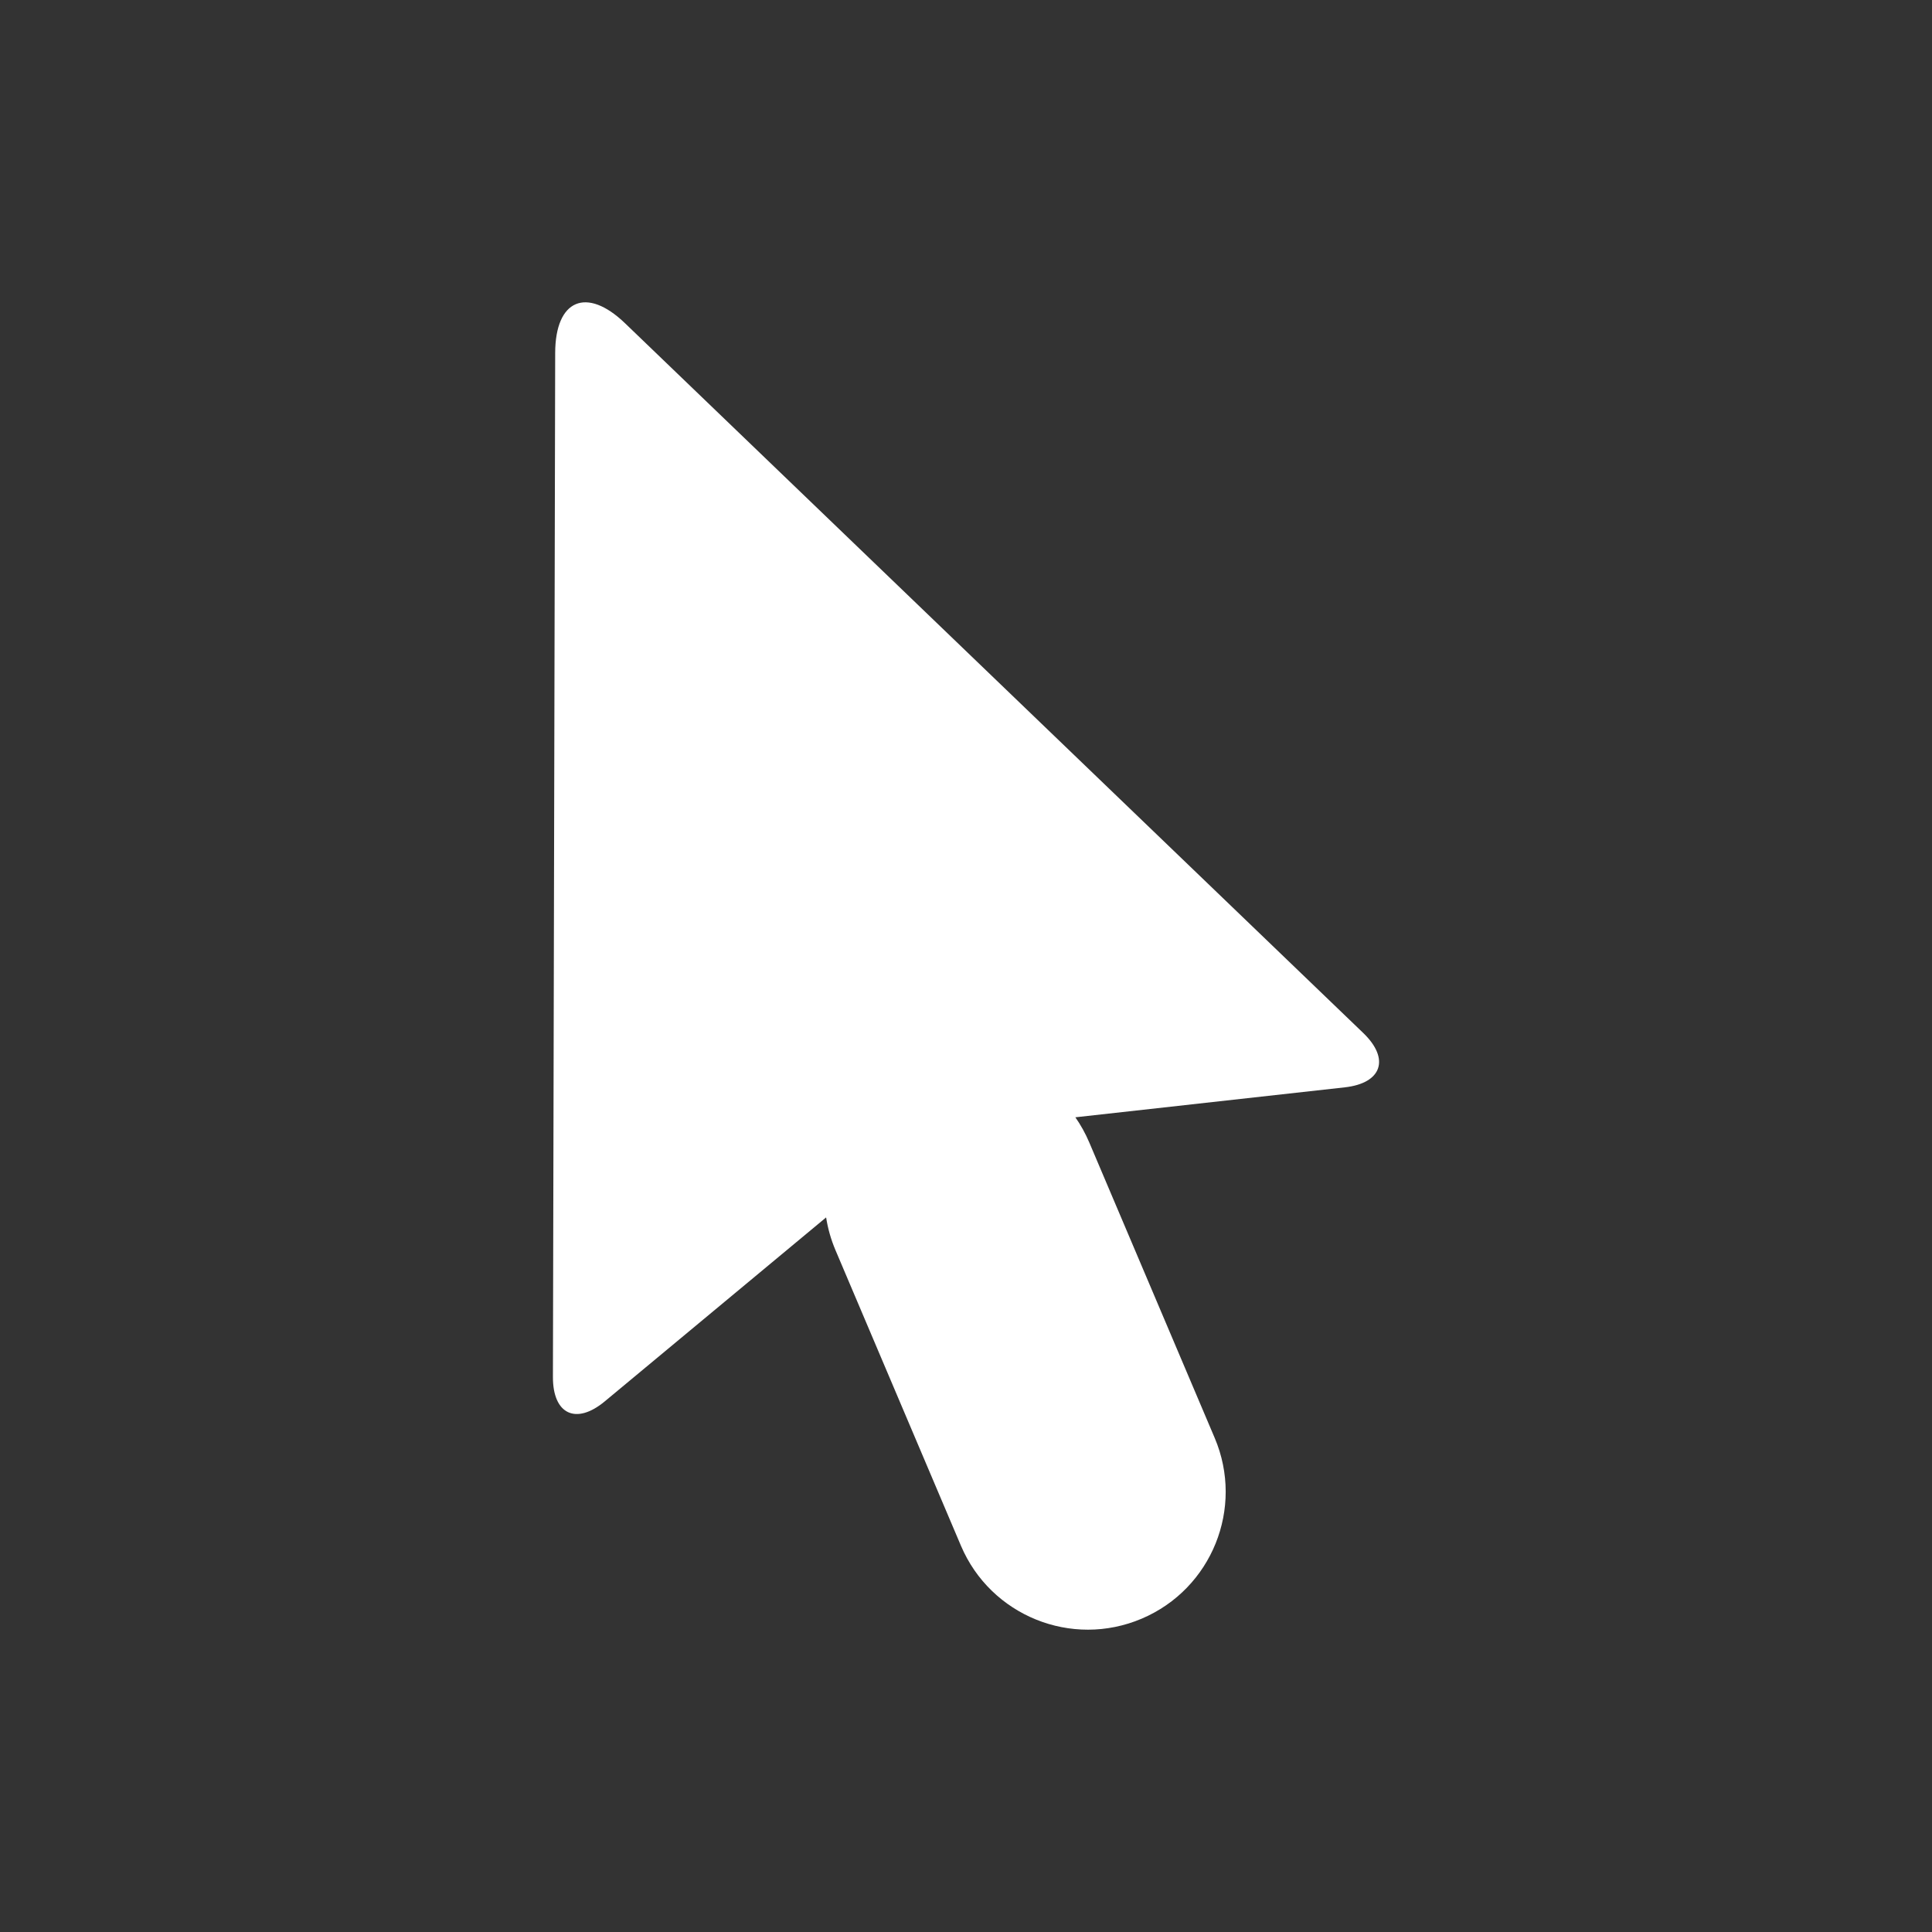 <?xml version="1.0" encoding="UTF-8" standalone="no"?>
<svg
   xmlns:dc="http://purl.org/dc/elements/1.1/"
   xmlns:cc="http://creativecommons.org/ns#"
   xmlns:rdf="http://www.w3.org/1999/02/22-rdf-syntax-ns#"
   xmlns:svg="http://www.w3.org/2000/svg"
   xmlns="http://www.w3.org/2000/svg"
   xmlns:xlink="http://www.w3.org/1999/xlink"
   xmlns:sodipodi="http://sodipodi.sourceforge.net/DTD/sodipodi-0.dtd"
   xmlns:inkscape="http://www.inkscape.org/namespaces/inkscape"
   width="400px"
   height="400px"
   viewBox="0 0 400 400"
   version="1.1"
   id="svg7340"
   sodipodi:docname="Cursor.svg"
   inkscape:version="0.92.2 (5c3e80d, 2017-08-06)">
  <rect x="0" y="0" width="400" height="400" fill="#333333" stroke="none"/>
  <sodipodi:namedview
     pagecolor="#ffffff"
     bordercolor="#666666"
     borderopacity="1"
     objecttolerance="10"
     gridtolerance="10"
     guidetolerance="10"
     inkscape:pageopacity="0"
     inkscape:pageshadow="2"
     inkscape:window-width="640"
     inkscape:window-height="480"
     id="namedview7342"
     showgrid="false"
     inkscape:zoom="1.425"
     inkscape:cx="180.70175"
     inkscape:cy="200"
     inkscape:current-layer="svg7340" />
  <!-- Generator: Sketch 42 (36781) - http://www.bohemiancoding.com/sketch -->
  <title
     id="title7299">Select</title>
  <desc
     id="desc7301">Created with Sketch.</desc>
  <defs
     id="defs7323">
    <rect
       id="path-1"
       x="390"
       y="409"
       width="400"
       height="400" />
    <mask
       id="mask-2"
       maskContentUnits="userSpaceOnUse"
       maskUnits="objectBoundingBox"
       x="0"
       y="0"
       width="400"
       height="400"
       fill="white">
      <use
         xlink:href="#path-1"
         id="use7304" />
    </mask>
    <path
       d="M61.668,193.479 C62.072,195.611 62.727,197.73 63.647,199.798 L92.121,263.752 C97.737,276.364 112.513,282.04 125.124,276.425 L131.602,273.541 C144.211,267.927 149.883,253.149 144.267,240.535 L115.793,176.581 C114.968,174.729 113.971,173.009 112.827,171.429 L168.518,164.254 C176.191,163.265 178.05,157.963 172.673,152.411 L30.245,5.339 C27.128,4.2 25.817,2.869 25.817,2.869 L22.305,2.178 C11.466,0.045 2.806,7.27 2.951,18.312 L5.676,227.079 C5.777,234.793 11.705,238.844 18.918,236.1 C18.918,236.1 22.286,236.692 34.105,226.514 C44.363,217.681 58.192,198.416 61.668,193.479 Z"
       id="path-3" />
    <filter
       x="-50%"
       y="-50%"
       width="200%"
       height="200%"
       filterUnits="objectBoundingBox"
       id="filter-4">
      <feOffset
         dx="0"
         dy="8"
         in="SourceAlpha"
         result="shadowOffsetOuter1"
         id="feOffset7308" />
      <feGaussianBlur
         stdDeviation="5.5"
         in="shadowOffsetOuter1"
         result="shadowBlurOuter1"
         id="feGaussianBlur7310" />
      <feColorMatrix
         values="0 0 0 0 0   0 0 0 0 0   0 0 0 0 0  0 0 0 0.5 0"
         type="matrix"
         in="shadowBlurOuter1"
         id="feColorMatrix7312" />
    </filter>
    <path
       d="M76.685,190.778 C77.08,193.055 77.76,195.319 78.742,197.526 L105.776,258.245 C112.183,272.635 129.056,279.116 143.455,272.705 C157.858,266.293 164.332,249.426 157.922,235.028 L130.888,174.309 C130.062,172.455 129.063,170.733 127.918,169.152 L183.58,161.979 C191.253,160.99 192.878,155.924 187.212,150.664 L31.83,6.409 C23.734,-1.107 17.307,1.754 17.476,12.8 L20.708,224.796 C20.825,232.528 25.671,234.704 31.531,229.658 L76.685,190.778 Z"
       id="path-5" />
    <filter
       x="-50%"
       y="-50%"
       width="200%"
       height="200%"
       filterUnits="objectBoundingBox"
       id="filter-6">
      <feOffset
         dx="0"
         dy="2"
         in="SourceAlpha"
         result="shadowOffsetOuter1"
         id="feOffset7316" />
      <feGaussianBlur
         stdDeviation="4"
         in="shadowOffsetOuter1"
         result="shadowBlurOuter1"
         id="feGaussianBlur7318" />
      <feColorMatrix
         values="0 0 0 0 0   0 0 0 0 0   0 0 0 0 0  0 0 0 0.5 0"
         type="matrix"
         in="shadowBlurOuter1"
         id="feColorMatrix7320" />
    </filter>
  </defs>
  <use
     xlink:href="#path-5"
     id="use7333"
     style="fill:#ffffff;fill-rule:evenodd;stroke:none;stroke-width:1"
     x="0"
     y="0"
     width="100%"
     height="100%"
     transform="rotate(1,-3386.809,5627.365)" />
</svg>
